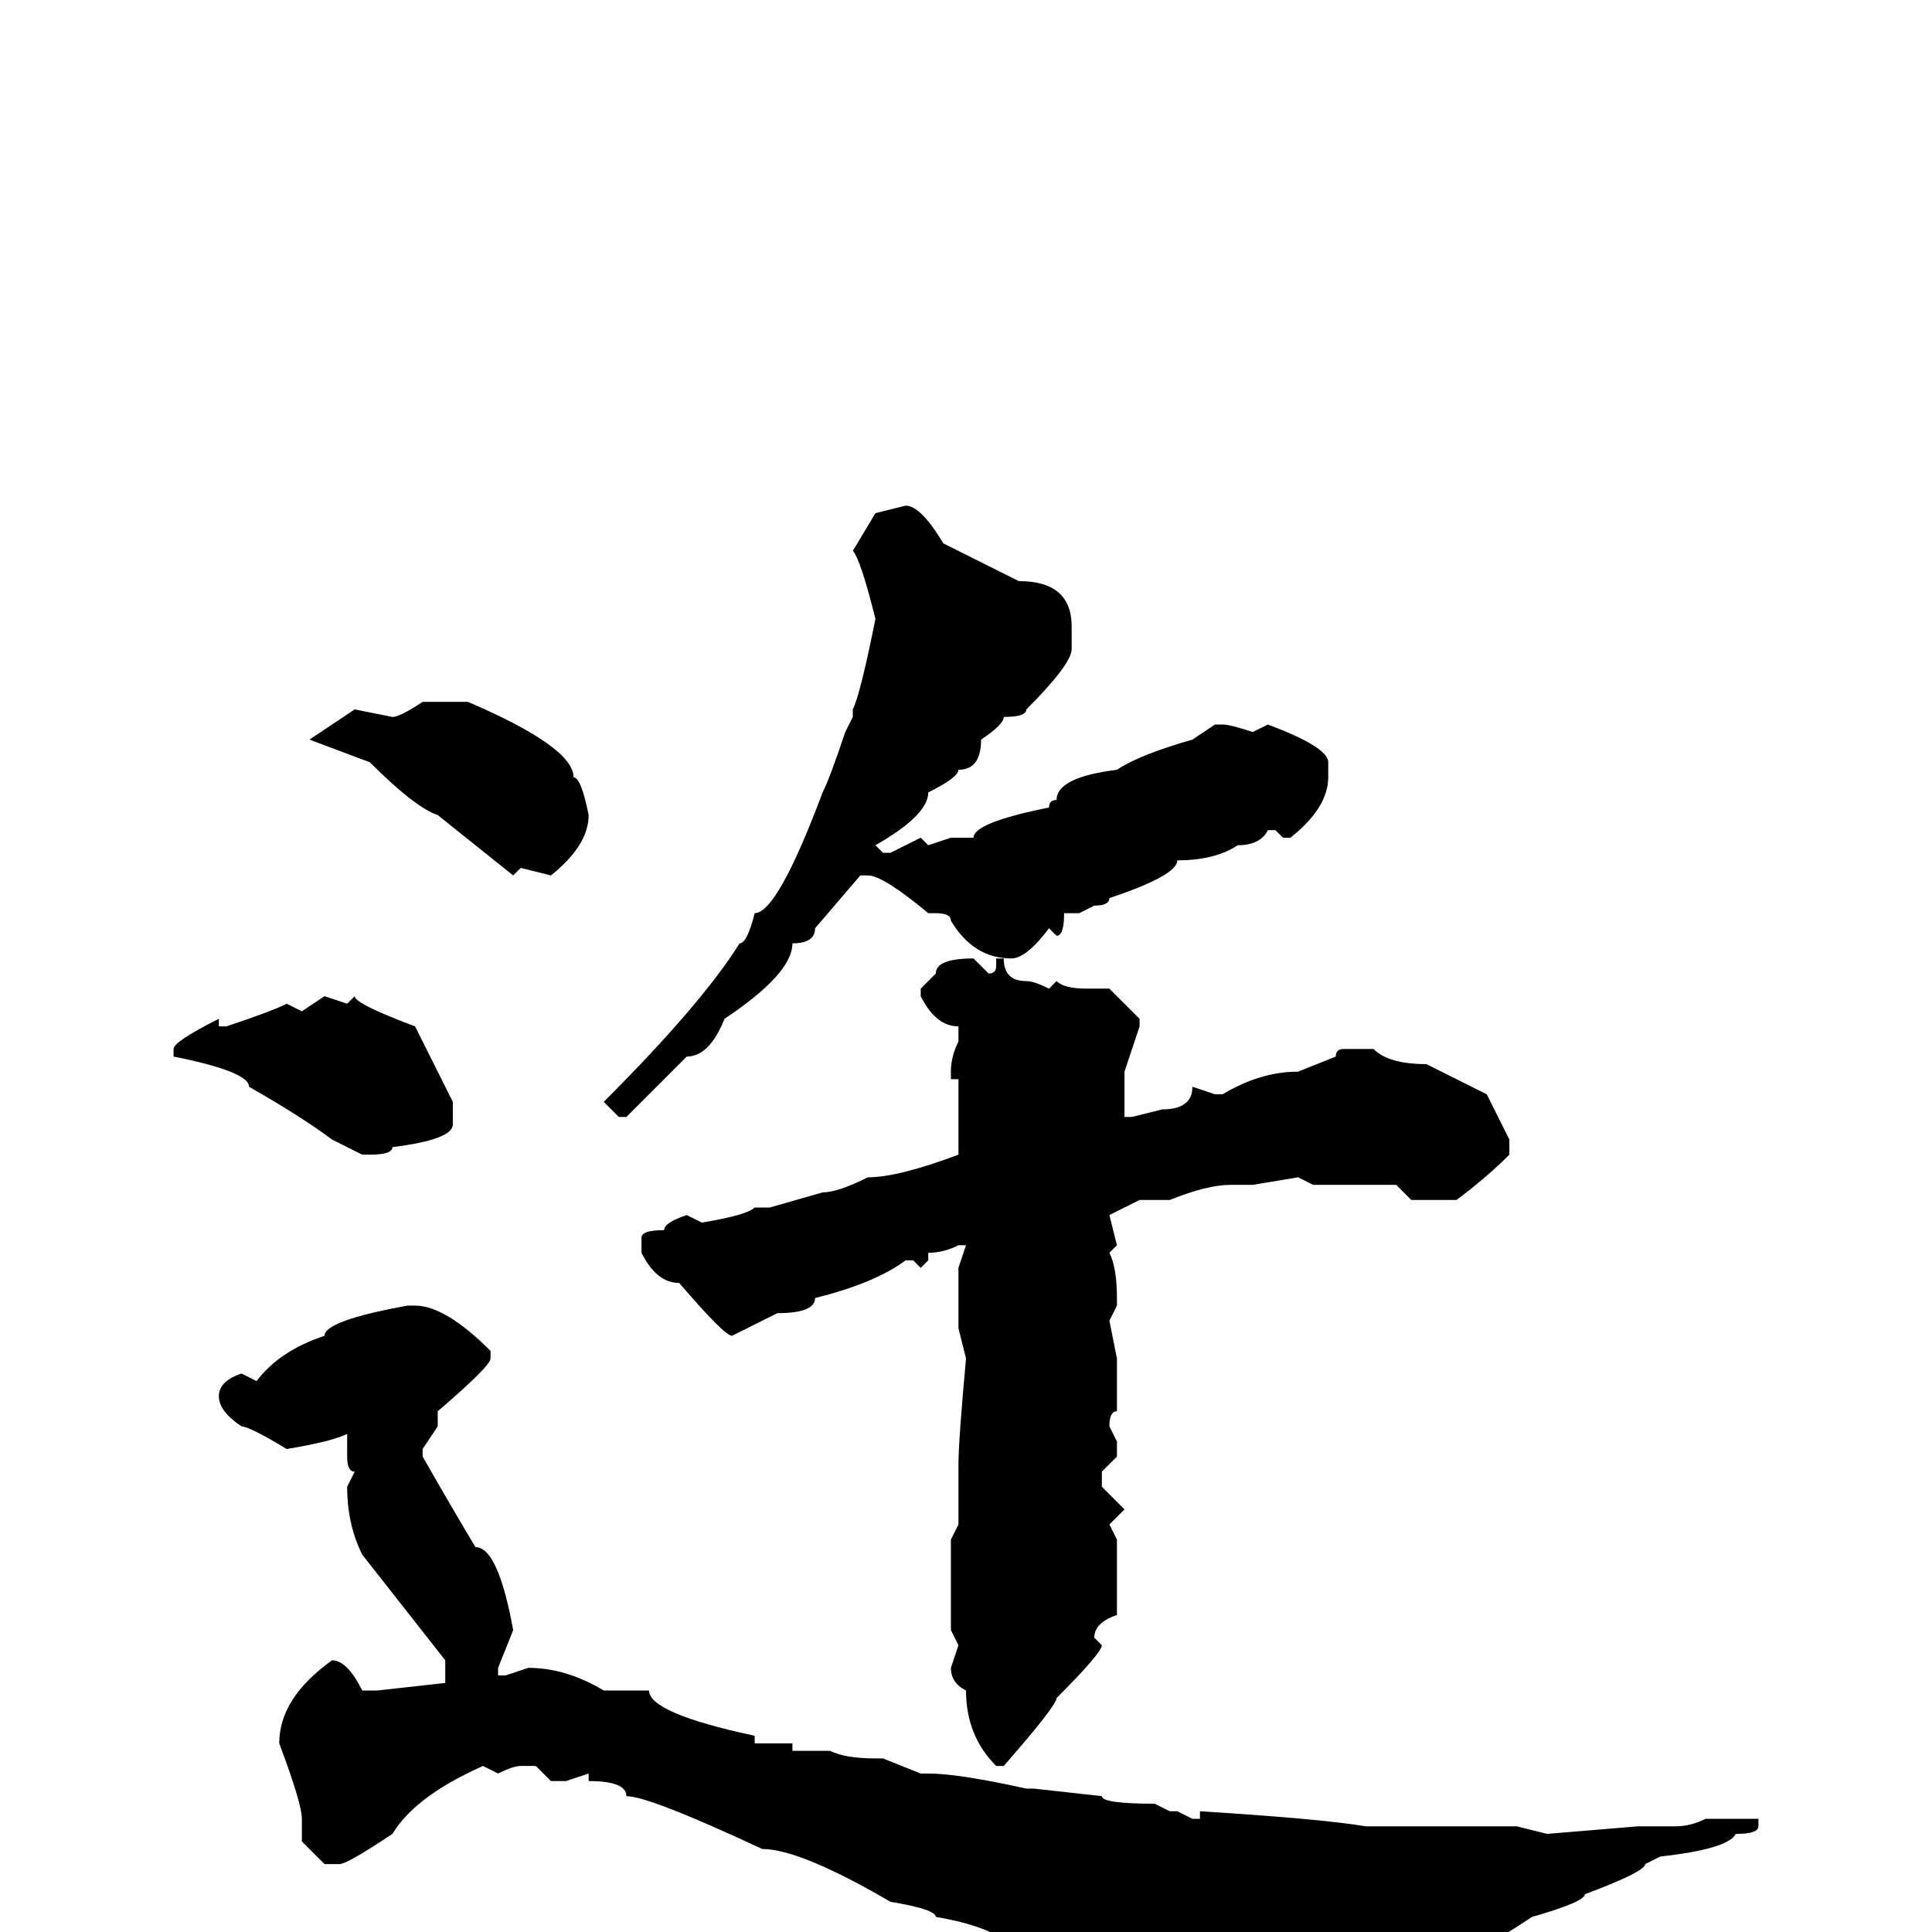 <svg xmlns="http://www.w3.org/2000/svg" viewBox="0 -256 256 256">
	<path fill="#000000" d="M120 -189Q122 -189 125 -184L135 -179Q142 -179 142 -173V-170Q142 -168 136 -162Q136 -161 133 -161Q133 -160 130 -158Q130 -154 127 -154Q127 -153 123 -151Q123 -148 116 -144L117 -143H118L122 -145L123 -144L126 -145H127H129Q129 -147 139 -149Q139 -150 140 -150Q140 -153 148 -154Q151 -156 158 -158L161 -160H162Q163 -160 166 -159L168 -160Q176 -157 176 -155V-153Q176 -149 171 -145H170L169 -146H168Q167 -144 164 -144Q161 -142 156 -142Q156 -140 147 -137Q147 -136 145 -136L143 -135H141Q141 -132 140 -132L139 -133Q136 -129 134 -129Q129 -129 126 -134Q126 -135 124 -135H123Q117 -140 115 -140H114L108 -133Q108 -131 105 -131Q105 -127 96 -121Q94 -116 91 -116L83 -108H82L80 -110Q93 -123 98 -131Q99 -131 100 -135Q103 -135 109 -151Q110 -153 112 -159L113 -161V-162Q114 -164 116 -174Q114 -182 113 -183L116 -188ZM56 -163H60H61H62Q76 -157 76 -153Q77 -153 78 -148Q78 -144 73 -140L69 -141L68 -140L58 -148Q55 -149 49 -155L41 -158L47 -162L52 -161Q53 -161 56 -163ZM129 -129L131 -127Q132 -127 132 -128V-129H133Q133 -126 136 -126Q137 -126 139 -125L140 -126Q141 -125 144 -125H147L151 -121V-120L149 -114V-108H150L154 -109Q158 -109 158 -112L161 -111H162Q167 -114 172 -114L177 -116Q177 -117 178 -117H182Q184 -115 189 -115L197 -111L200 -105V-103Q197 -100 193 -97H187L185 -99H181H178H175H174L172 -100L166 -99H163Q160 -99 155 -97H153H151L147 -95L148 -91L147 -90Q148 -88 148 -84V-83L147 -81L148 -76V-72V-69Q147 -69 147 -67L148 -65V-63L146 -61V-59L149 -56L147 -54L148 -52V-42Q145 -41 145 -39L146 -38Q146 -37 140 -31Q140 -30 133 -22H132Q128 -26 128 -32Q126 -33 126 -35L127 -38L126 -40V-45V-52L127 -54V-57V-59V-61V-62Q127 -65 128 -76L127 -80V-86V-88L128 -91H127Q125 -90 123 -90V-89L122 -88L121 -89H120Q116 -86 108 -84Q108 -82 103 -82L97 -79Q96 -79 90 -86Q87 -86 85 -90V-92Q85 -93 88 -93Q88 -94 91 -95L93 -94Q99 -95 100 -96H101H102L109 -98Q111 -98 115 -100Q119 -100 127 -103V-107V-110V-112V-113H126V-114Q126 -116 127 -118V-120Q124 -120 122 -124V-125L124 -127Q124 -129 129 -129ZM43 -124L46 -123L47 -124Q47 -123 55 -120L60 -110V-107Q60 -105 52 -104Q52 -103 49 -103H48L44 -105Q40 -108 33 -112Q33 -114 23 -116V-117Q23 -118 29 -121V-120H30Q36 -122 38 -123L40 -122ZM54 -83H55Q59 -83 65 -77V-76Q65 -75 58 -69V-67L56 -64V-63Q60 -56 63 -51Q66 -51 68 -40L66 -35V-34H67L70 -35Q75 -35 80 -32H86Q86 -29 100 -26V-25H105V-24H110Q112 -23 116 -23H117L122 -21H123Q127 -21 136 -19H137L146 -18Q146 -17 153 -17L155 -16H156L158 -15H159V-16Q175 -15 181 -14H186H192H193H196H201L205 -13L217 -14H221H222Q224 -14 226 -15H233V-14Q233 -13 230 -13Q229 -11 220 -10L218 -9Q218 -8 210 -5Q210 -4 203 -2Q197 2 191 5Q187 10 181 13H173H169Q167 11 165 11L163 12L162 9L159 10L158 9H156L154 8H152Q145 4 133 1Q130 -1 124 -2Q124 -3 118 -4Q106 -11 101 -11Q86 -18 83 -18Q83 -20 78 -20V-21L75 -20H73L71 -22H69Q68 -22 66 -21L64 -22Q55 -18 52 -13Q46 -9 45 -9H43L40 -12V-15Q40 -17 37 -25Q37 -31 44 -36Q46 -36 48 -32H50L59 -33V-34V-36L48 -50Q46 -54 46 -59L47 -61Q46 -61 46 -63V-66Q44 -65 38 -64Q33 -67 32 -67Q29 -69 29 -71Q29 -73 32 -74L34 -73Q37 -77 43 -79Q43 -81 54 -83Z"/>
</svg>